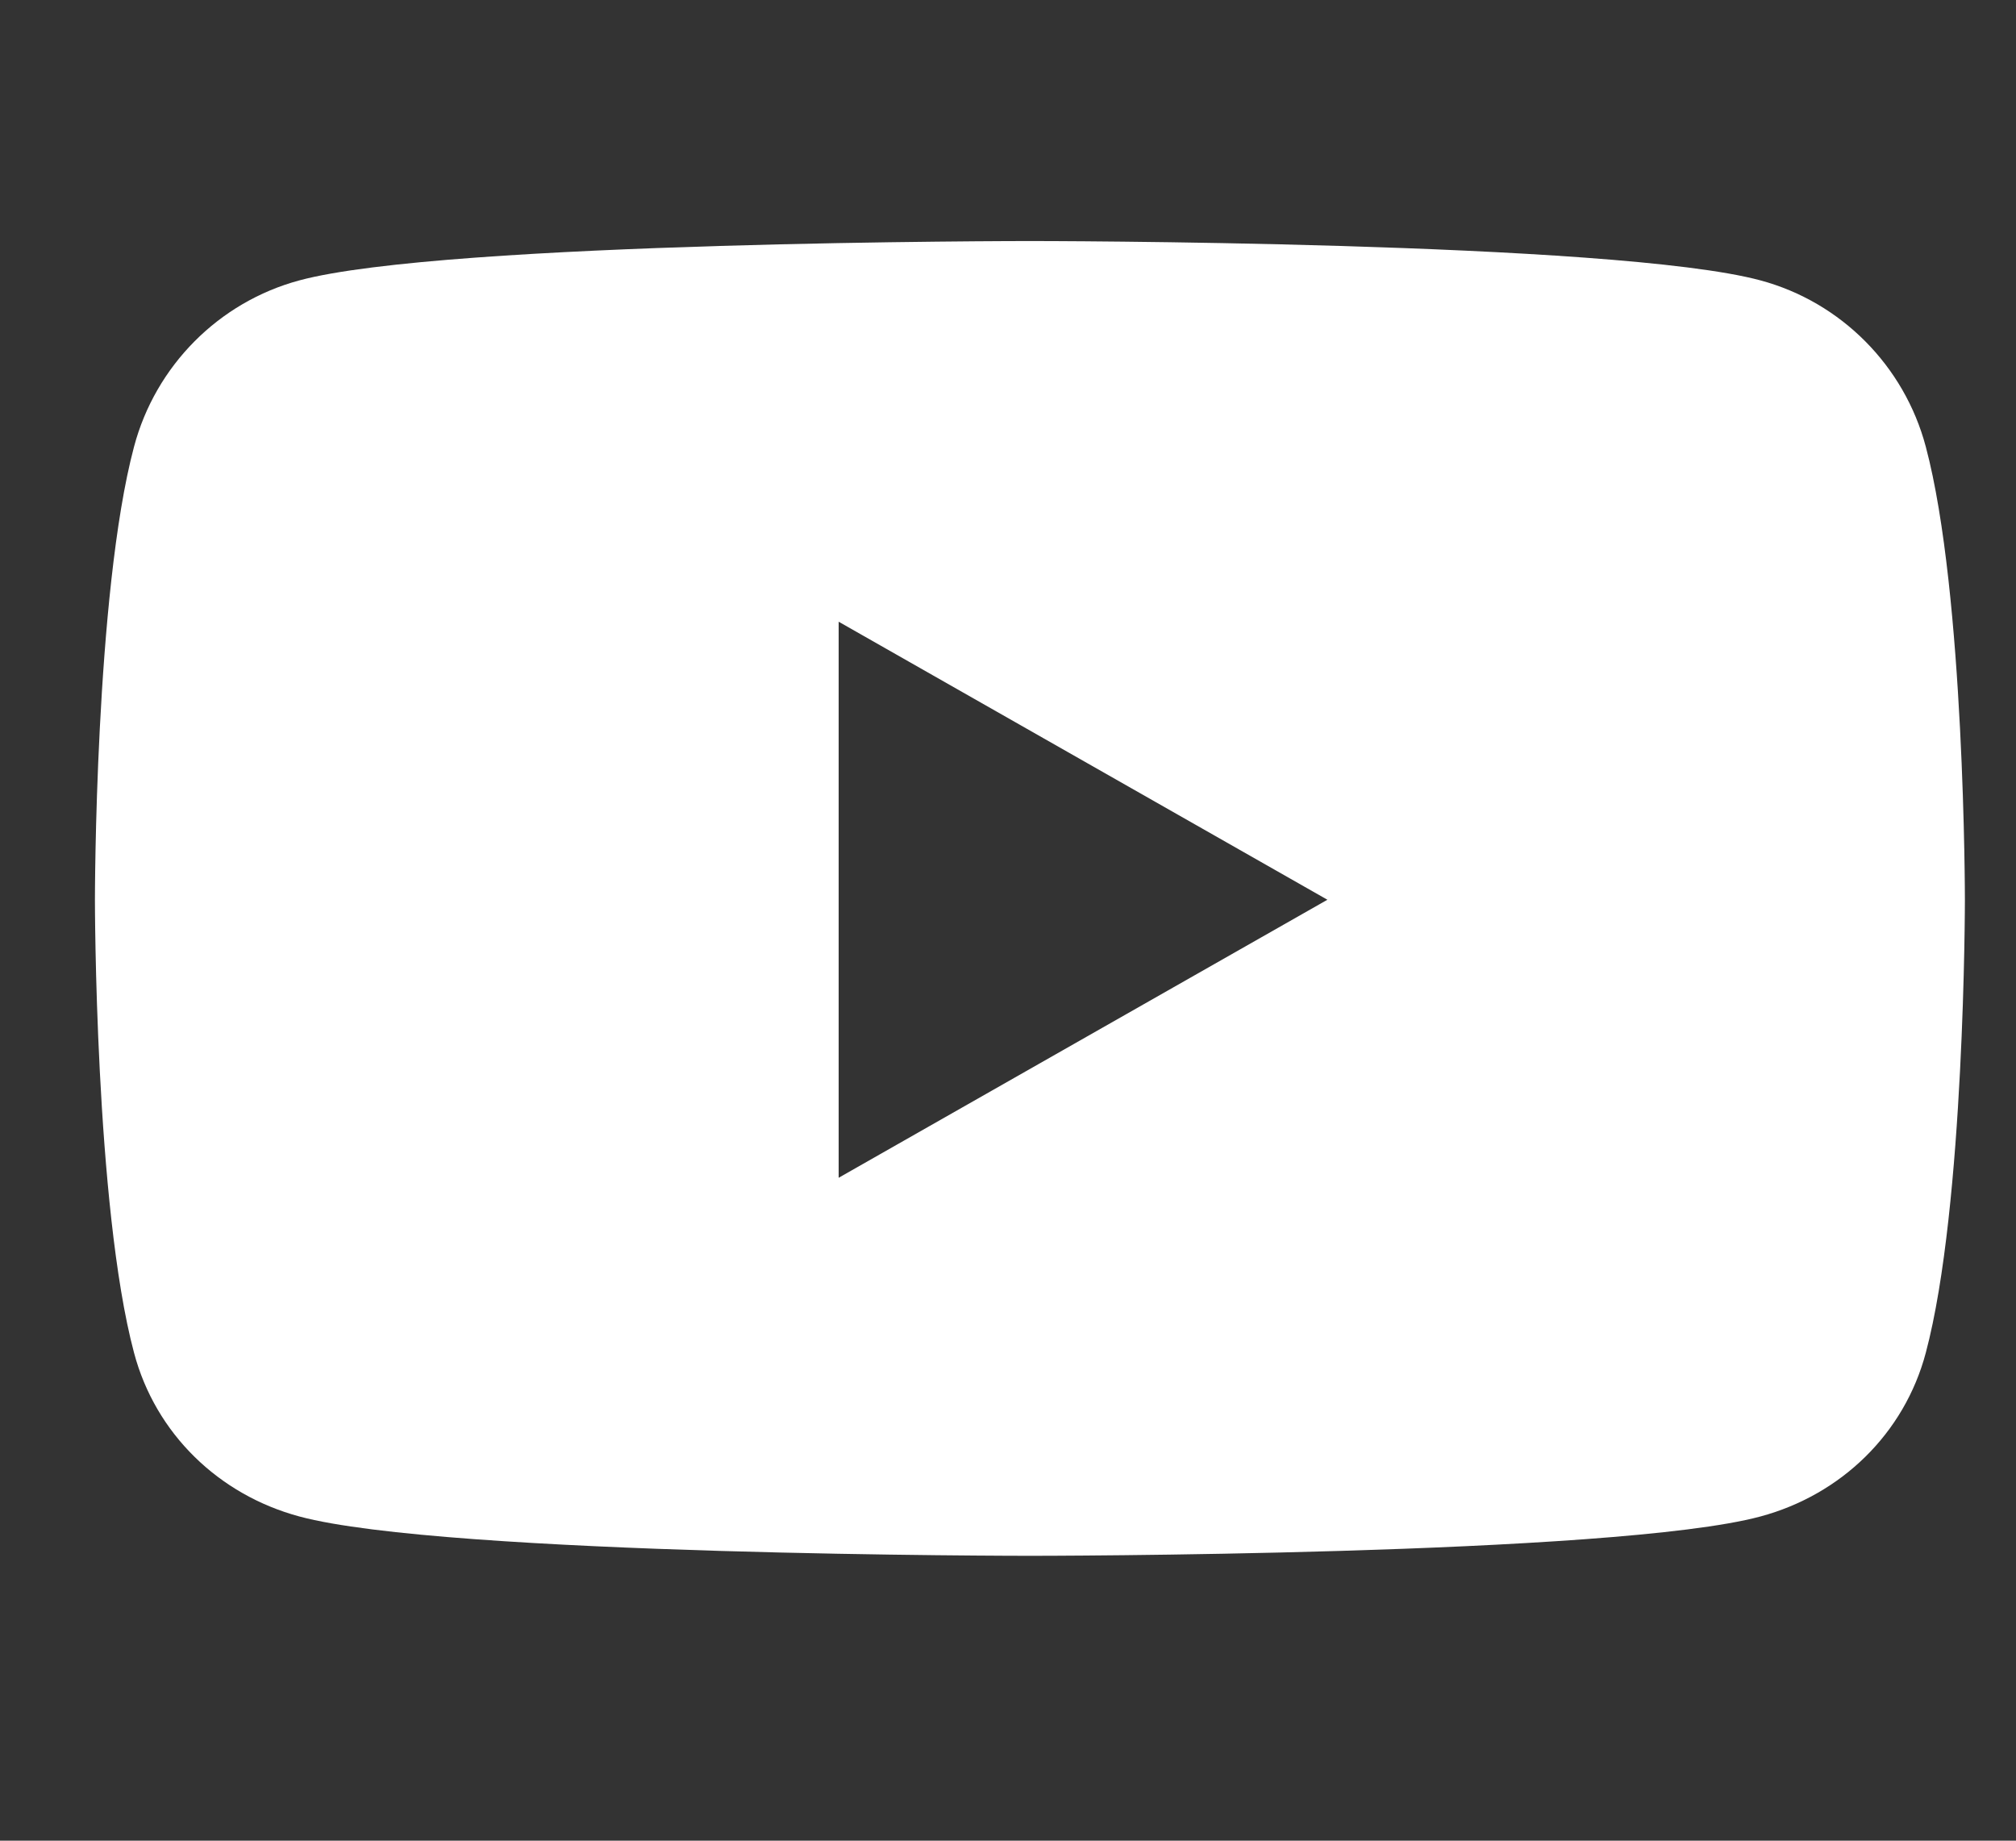 <svg width="23" height="21" viewBox="0 0 23 21" fill="none" xmlns="http://www.w3.org/2000/svg">
<rect x="0" y="0" width="23" height="21" fill="#333333" stroke="none"/>
<path d="M23 20.25H0.5V0.25H23V20.25Z" />
<path d="M21.971 5.097C21.726 4.173 21.003 3.446 20.085 3.199C18.421 2.75 11.75 2.75 11.75 2.75C11.75 2.75 5.079 2.75 3.415 3.199C2.497 3.446 1.774 4.173 1.529 5.097C1.083 6.771 1.083 10.265 1.083 10.265C1.083 10.265 1.083 13.759 1.529 15.433C1.774 16.357 2.497 17.054 3.415 17.301C5.079 17.75 11.75 17.75 11.75 17.75C11.75 17.75 18.421 17.75 20.085 17.301C21.003 17.054 21.726 16.357 21.971 15.433C22.417 13.759 22.417 10.265 22.417 10.265C22.417 10.265 22.417 6.771 21.971 5.097ZM9.568 13.437V7.093L15.144 10.265L9.568 13.437Z" fill="white"/>
</svg>
